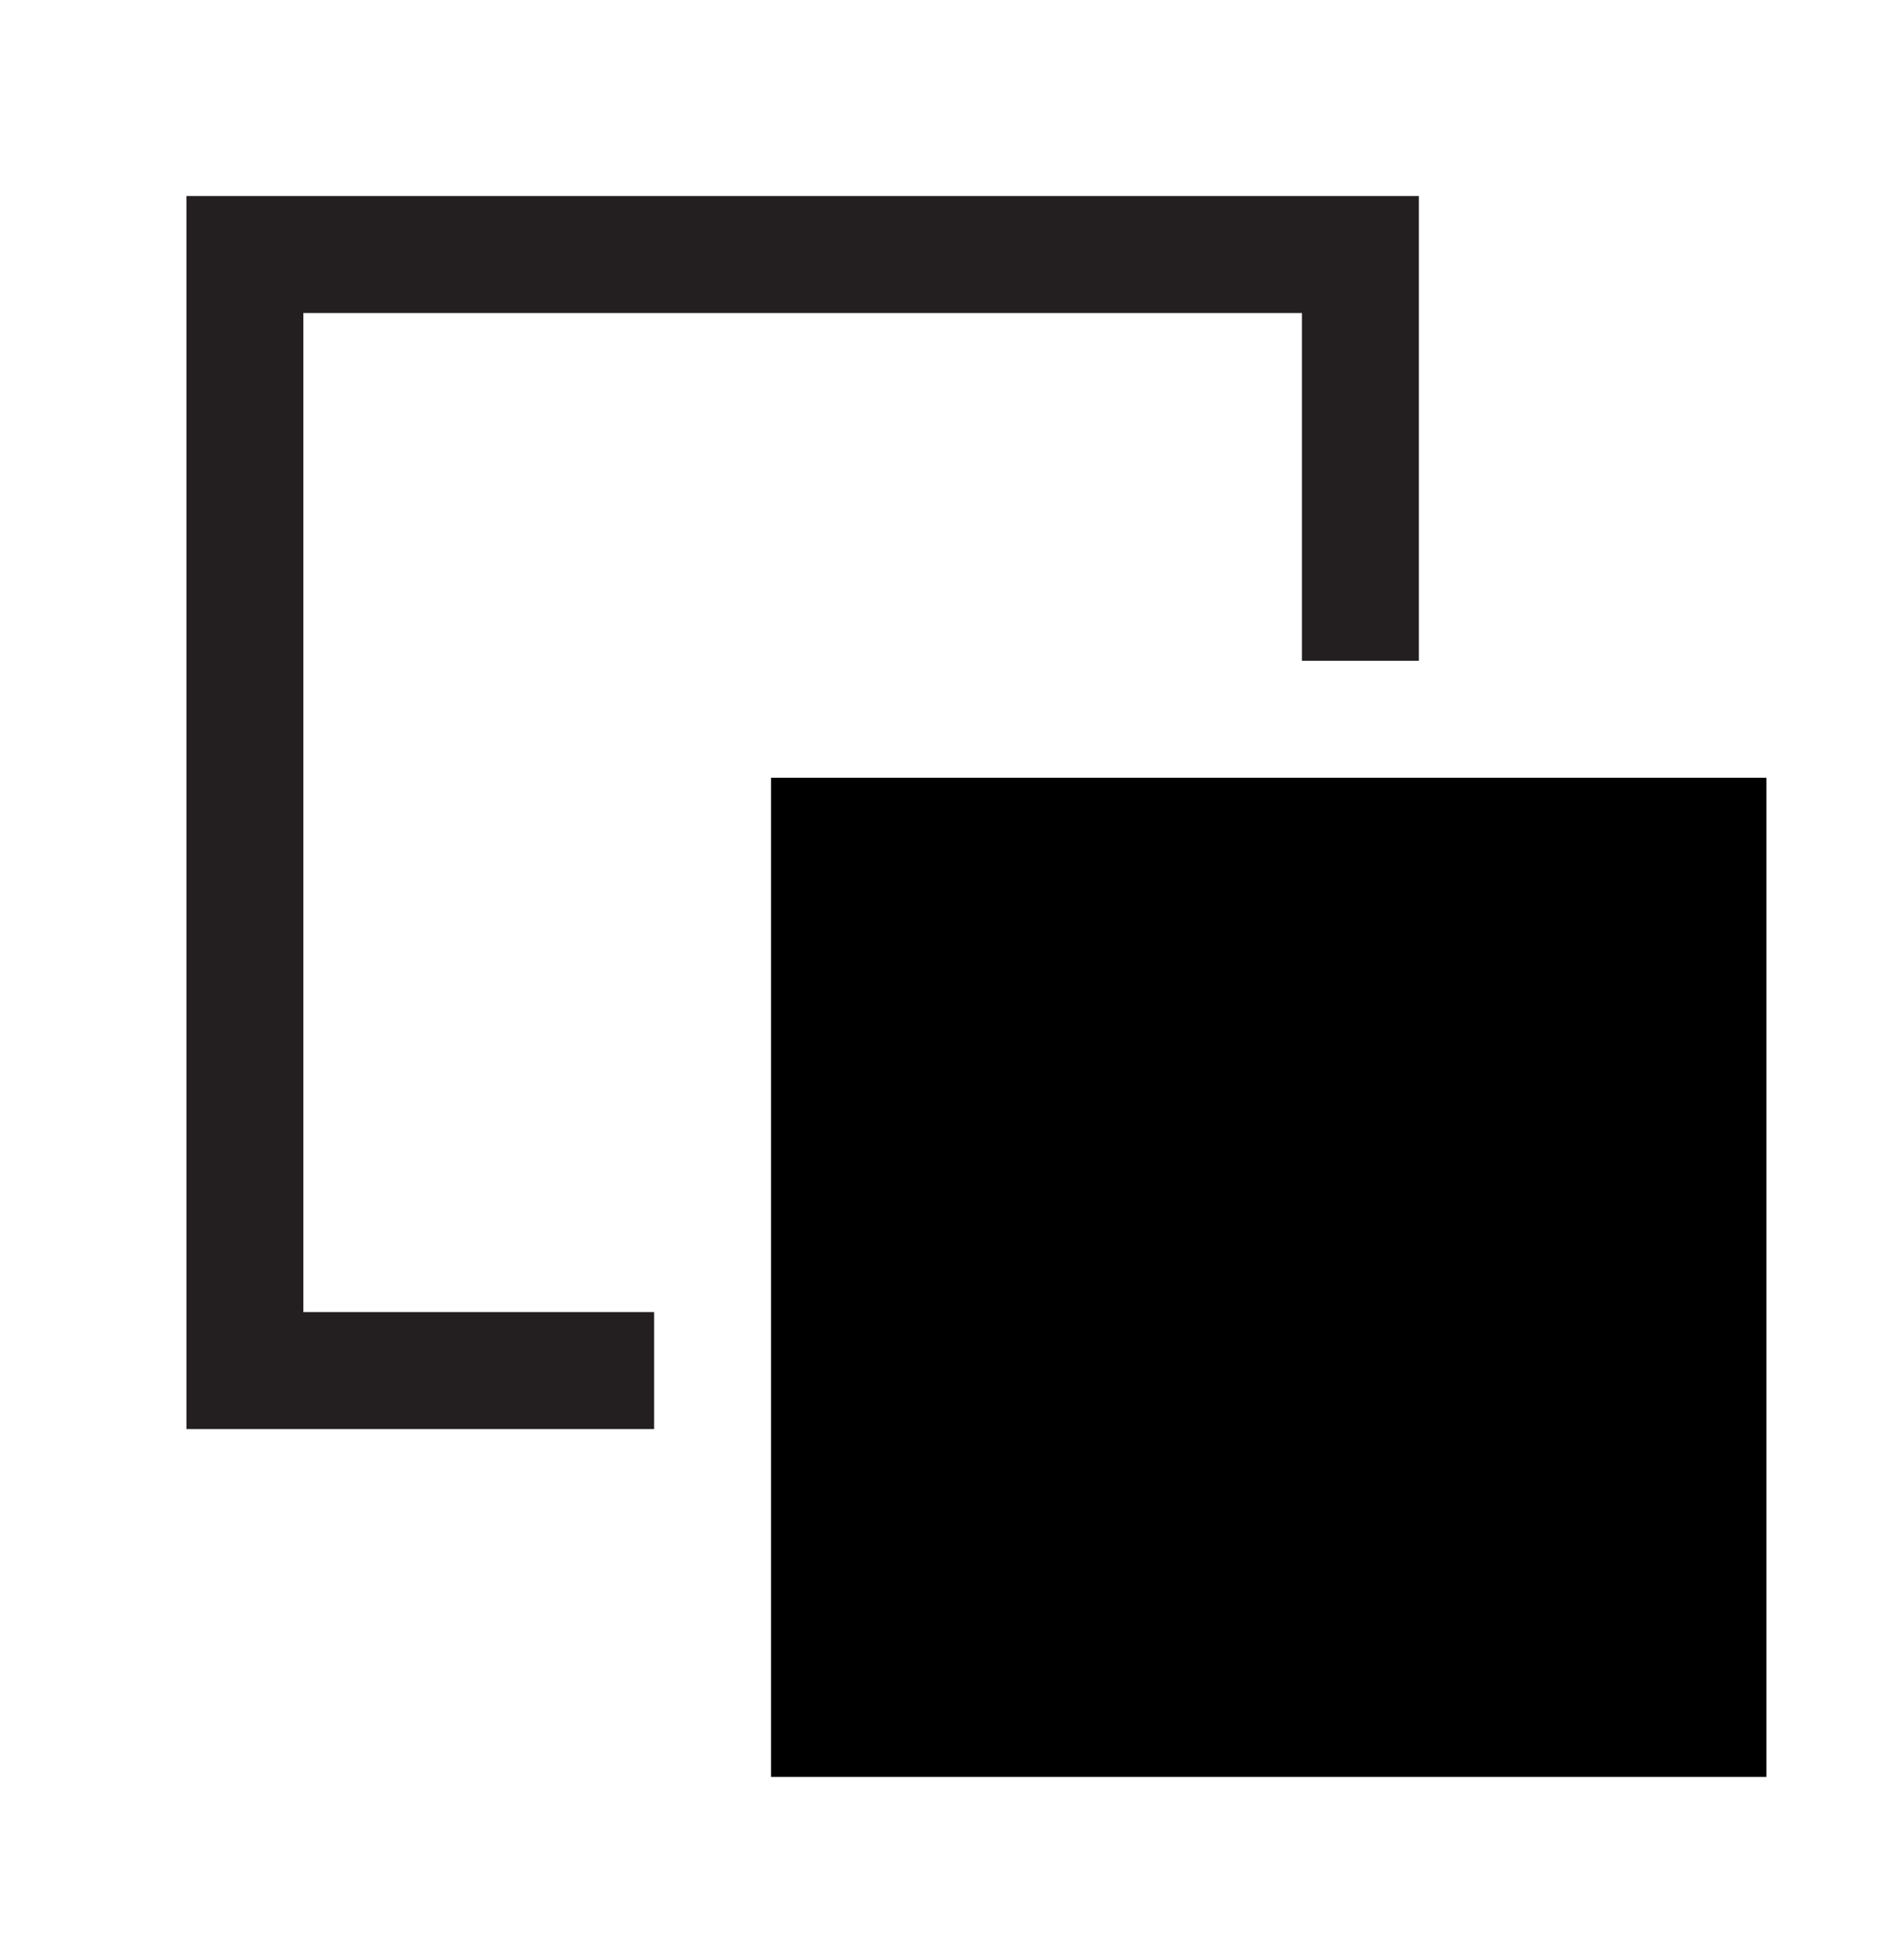 <svg xmlns="http://www.w3.org/2000/svg" xmlns:xlink="http://www.w3.org/1999/xlink" id="Layer_1" x="0" y="0" baseProfile="tiny" version="1.2" viewBox="0 0 60 62" xml:space="preserve"><style type="text/css">.copy-notification-0{fill:#231f20}</style><polygon points="20.7 41.5 9.6 41.5 9.6 9.9 41.2 9.9 41.2 20.9 44.9 20.9 44.9 6.2 5.9 6.2 5.9 45.2 20.7 45.2" class="copy-notification-0"/><polyline points="55.9 24.6 55.9 56.2 24.4 56.2 24.4 24.6 55.9 24.6" class="copy-notification-1"/></svg>